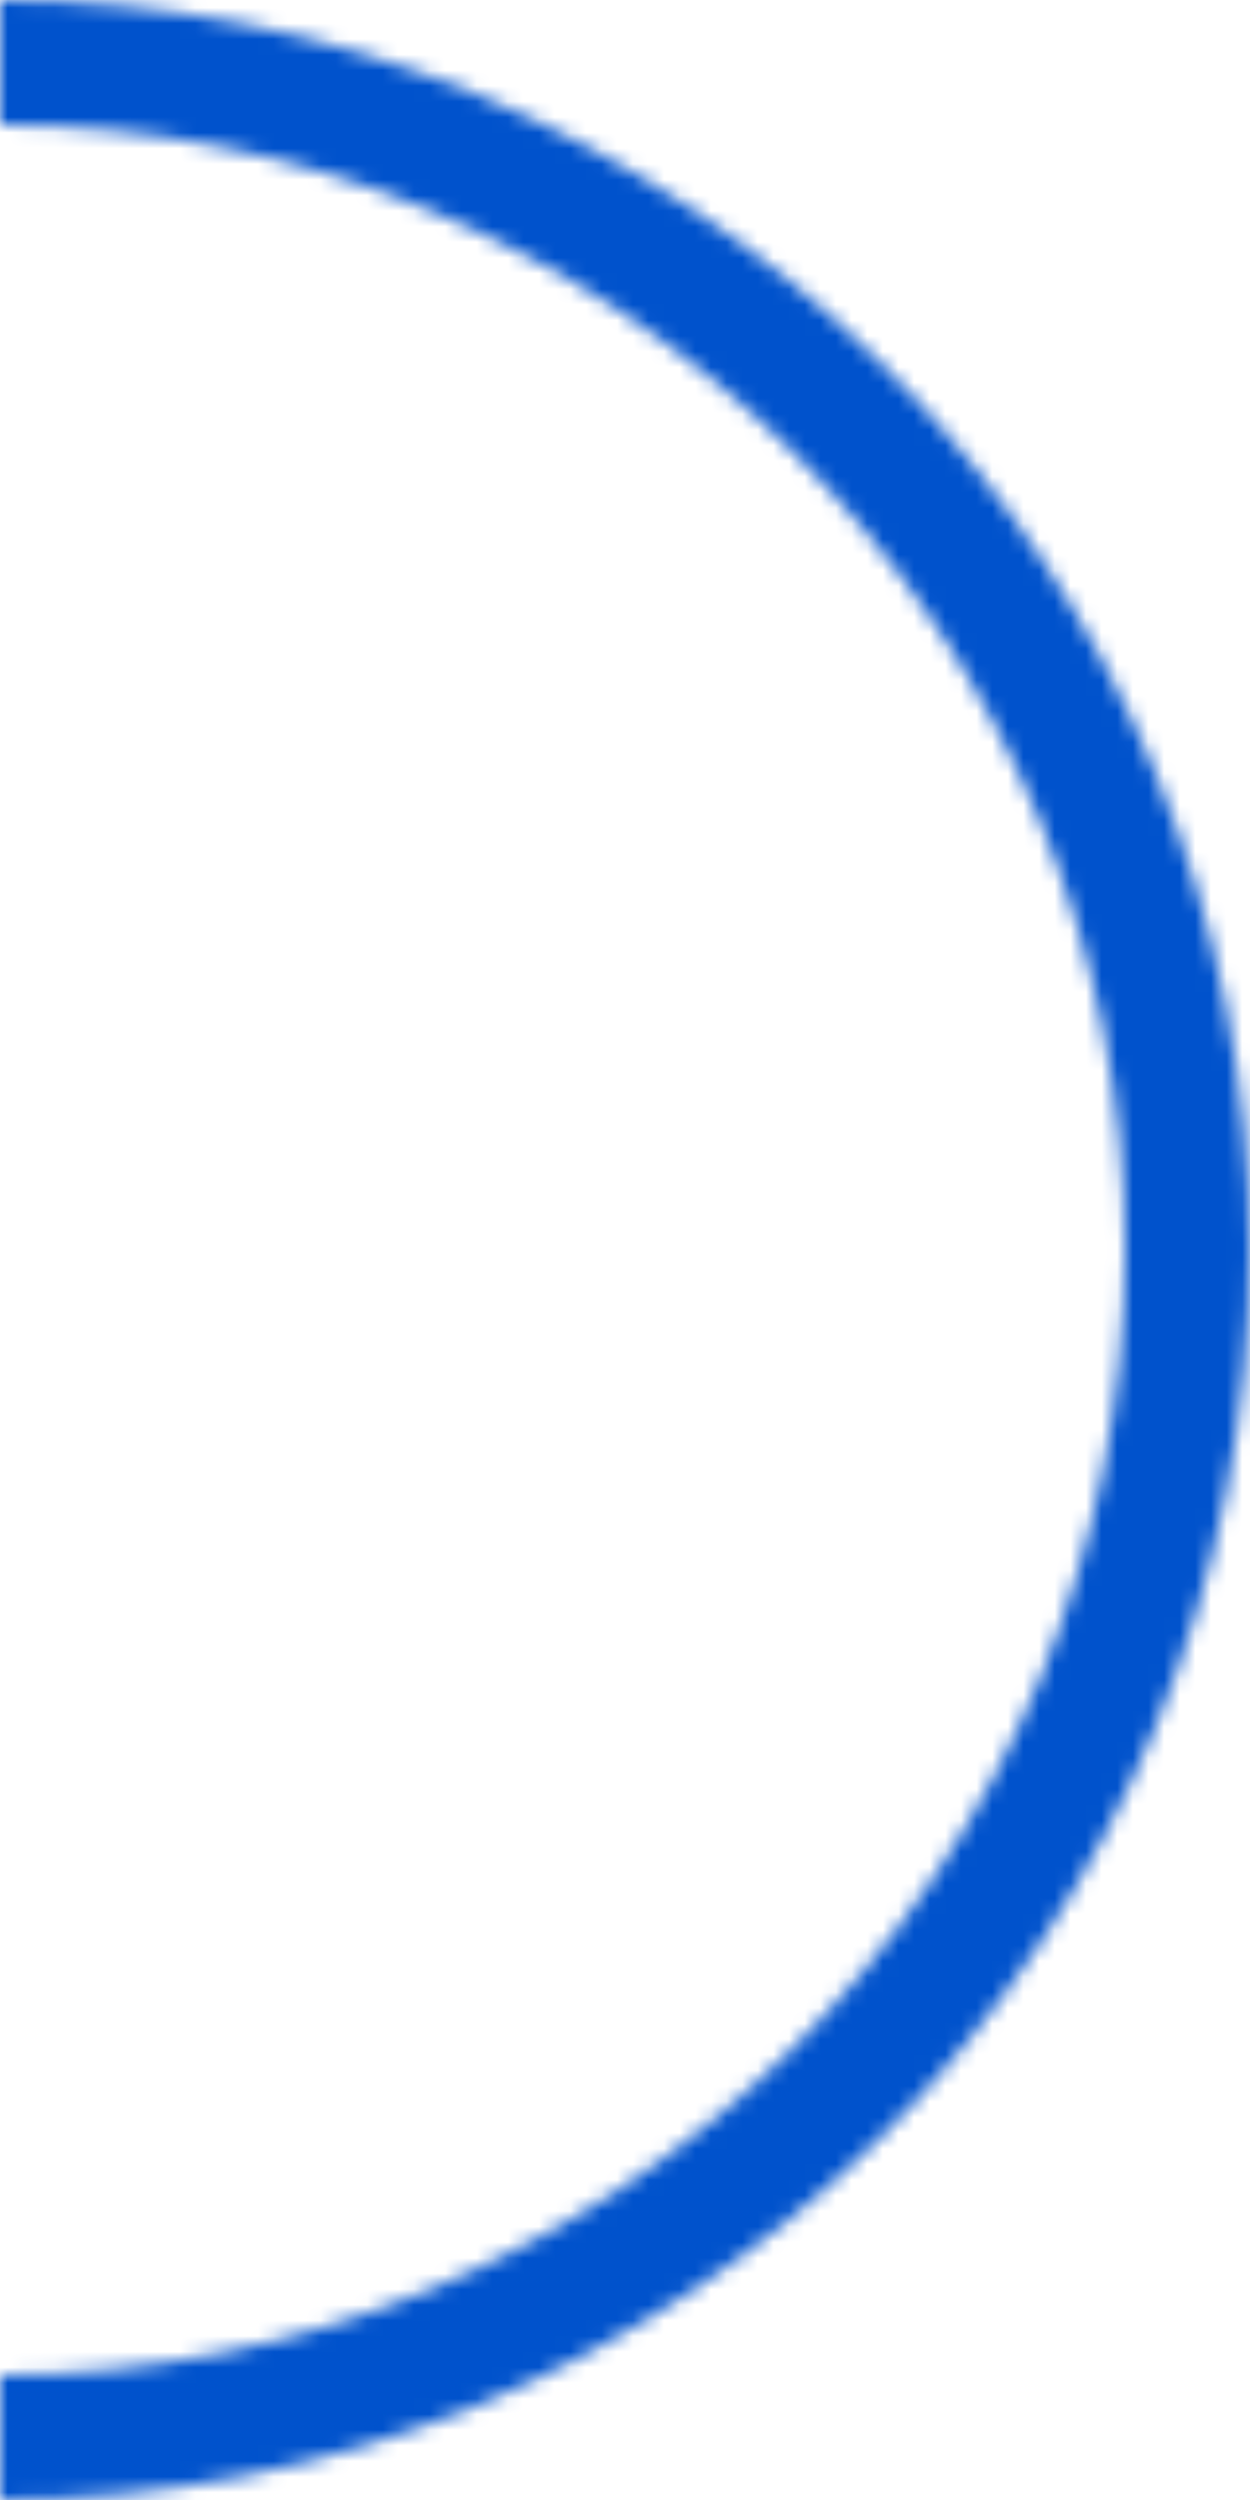 <svg width="80" height="160" viewBox="0 0 80 160" fill="none" xmlns="http://www.w3.org/2000/svg">
<mask id="path-1-inside-1_22_376" fill="white">
<path d="M0 160C21.217 160 41.566 151.571 56.569 136.569C71.571 121.566 80 101.217 80 80C80 58.783 71.572 38.434 56.569 23.431C41.566 8.429 21.217 4.13117e-06 1.52588e-05 0V8C19.096 8 37.409 15.586 50.912 29.088C64.414 42.591 72 60.904 72 80C72 99.096 64.414 117.409 50.912 130.912C37.409 144.414 19.096 152 0 152V160Z"/>
</mask>
<path d="M0 160C21.217 160 41.566 151.571 56.569 136.569C71.571 121.566 80 101.217 80 80C80 58.783 71.572 38.434 56.569 23.431C41.566 8.429 21.217 4.13117e-06 1.52588e-05 0V8C19.096 8 37.409 15.586 50.912 29.088C64.414 42.591 72 60.904 72 80C72 99.096 64.414 117.409 50.912 130.912C37.409 144.414 19.096 152 0 152V160Z" stroke="#0052CC" stroke-width="16" mask="url(#path-1-inside-1_22_376)"/>
</svg>
